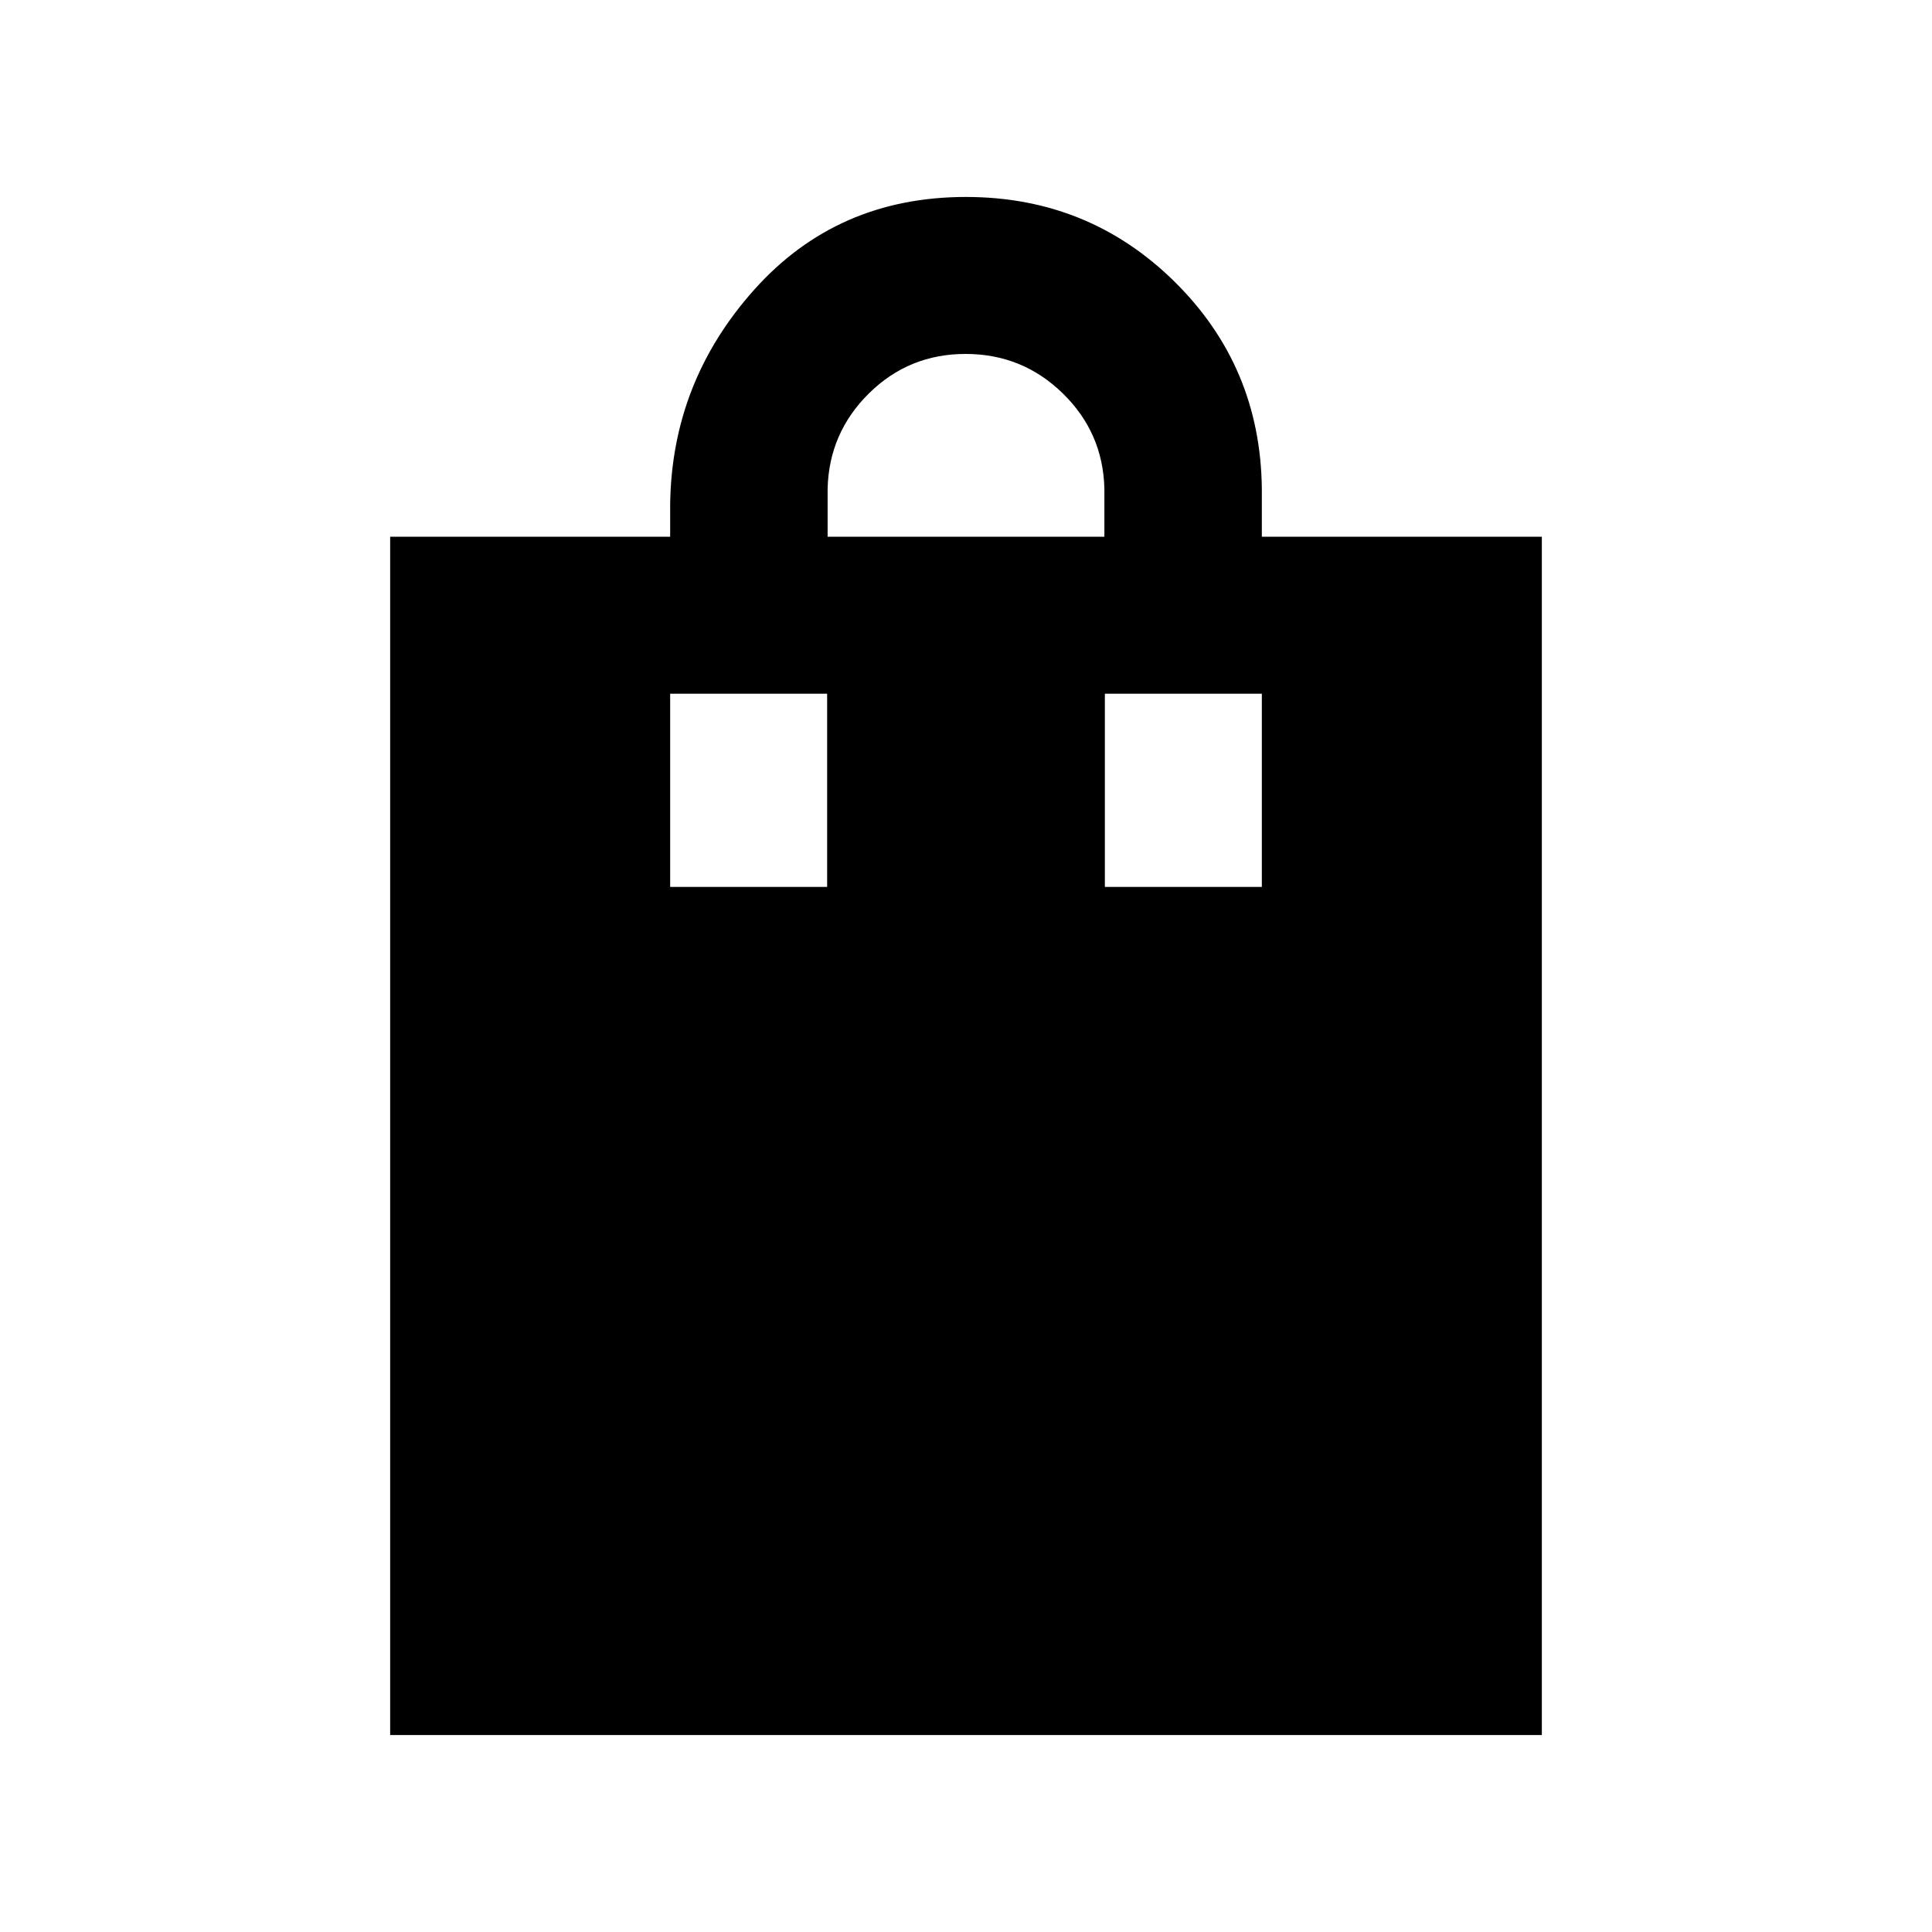 <svg xmlns="http://www.w3.org/2000/svg" height="20" viewBox="0 -960 960 960" width="20"><path d="M193.87-97.87V-693.3H333v-16q.72-60.92 41.88-106.87 41.17-45.96 105.1-45.96 60.93 0 103.62 42.07 42.68 42.08 43.4 102.76v24h139.13v595.43H193.87ZM411.24-693.3h137.52v-24q-.72-27.83-20.77-47.33t-48.2-19.5q-28.16 0-48 19.58-19.83 19.59-20.55 47.25v24ZM333-519.3h78v-96h-78v96Zm216 0h78v-96h-78v96Z"/></svg>
